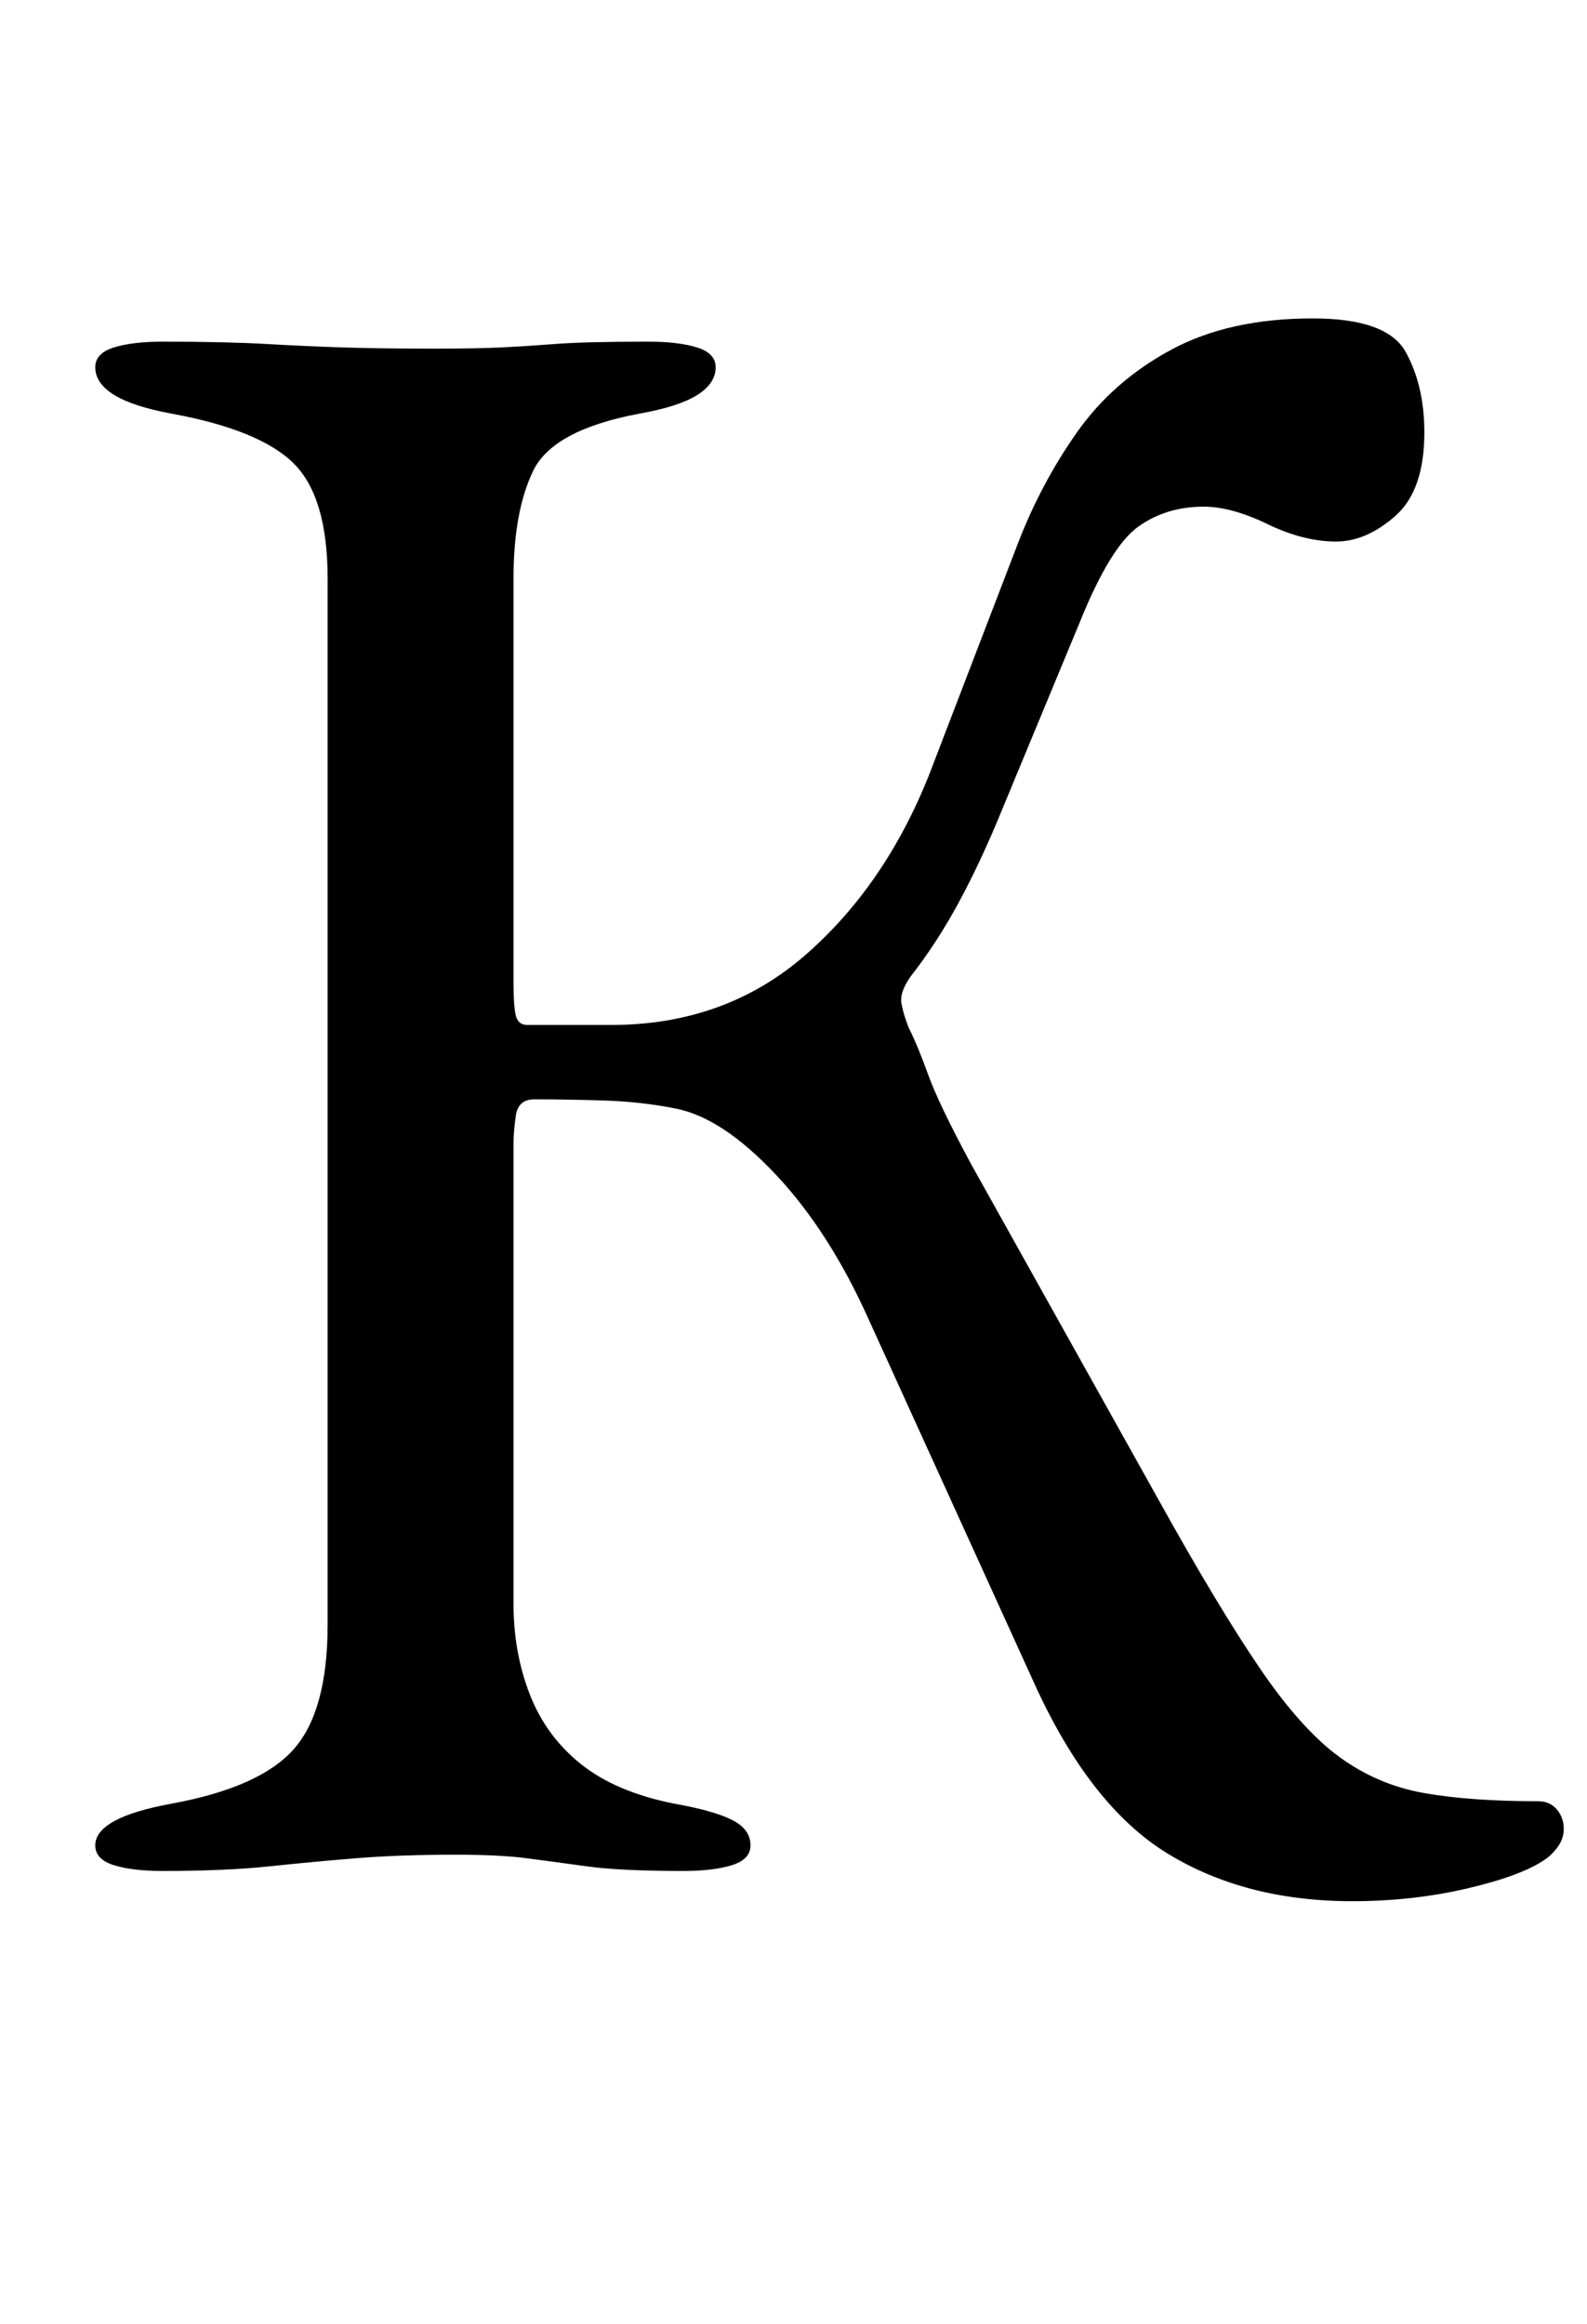 <?xml version="1.0" standalone="no"?>
<!DOCTYPE svg PUBLIC "-//W3C//DTD SVG 1.1//EN" "http://www.w3.org/Graphics/SVG/1.1/DTD/svg11.dtd" >
<svg xmlns="http://www.w3.org/2000/svg" xmlns:xlink="http://www.w3.org/1999/xlink" version="1.1" viewBox="-10 0 683 1000">
  <g transform="matrix(1 0 0 -1 0 800)">
   <path fill="currentColor"
d="M572 -18q-46 0 -79.5 20.5t-57.5 73.5l-71 156q-17 38 -40 62.5t-43 28.5q-15 3 -31 3.5t-30 0.5q-7 0 -8 -7t-1 -12v-198q0 -21 7 -39t22 -30t40 -17q17 -3 25 -7t8 -11q0 -6 -8 -8.5t-21 -2.5q-27 0 -41.5 2t-26 3.5t-30.5 1.5q-24 0 -42.5 -1.5t-37.5 -3.5t-46 -2
q-13 0 -21 2.5t-8 8.5q0 12 33 18q38 7 52.5 23.5t14.5 53.5v450q0 35 -14.5 49.5t-52.5 21.5q-33 6 -33 20q0 6 8 8.5t21 2.5q27 0 44.5 -1t33.5 -1.5t39 -0.5q18 0 28.5 0.5t23.5 1.5t40 1q13 0 21 -2.5t8 -8.5q0 -7 -8 -12t-25 -8q-37 -7 -45.5 -24.5t-8.5 -46.5v-173
q0 -11 1 -15t5 -4h36q49 0 83.5 30t53.5 78l38 99q10 26 25.5 48t40.5 35.5t61 13.5q32 0 40 -14.5t8 -34.5q0 -25 -12.5 -36t-25.5 -11q-14 0 -29.5 7.5t-27.5 7.5q-16 0 -28 -8.5t-25 -40.5l-34 -82q-9 -22 -18.5 -39.5t-20.5 -31.5q-5 -7 -4 -12t3 -10q4 -8 8.5 -20.5
t18.5 -38.5l81 -145q25 -45 43 -71.5t34.5 -38.5t36.5 -15.5t49 -3.5q5 0 8 -3.5t3 -8.5q0 -4 -2.5 -7.5t-5.5 -5.5q-10 -7 -33.5 -12.5t-49.5 -5.5z" />
  </g>

</svg>
